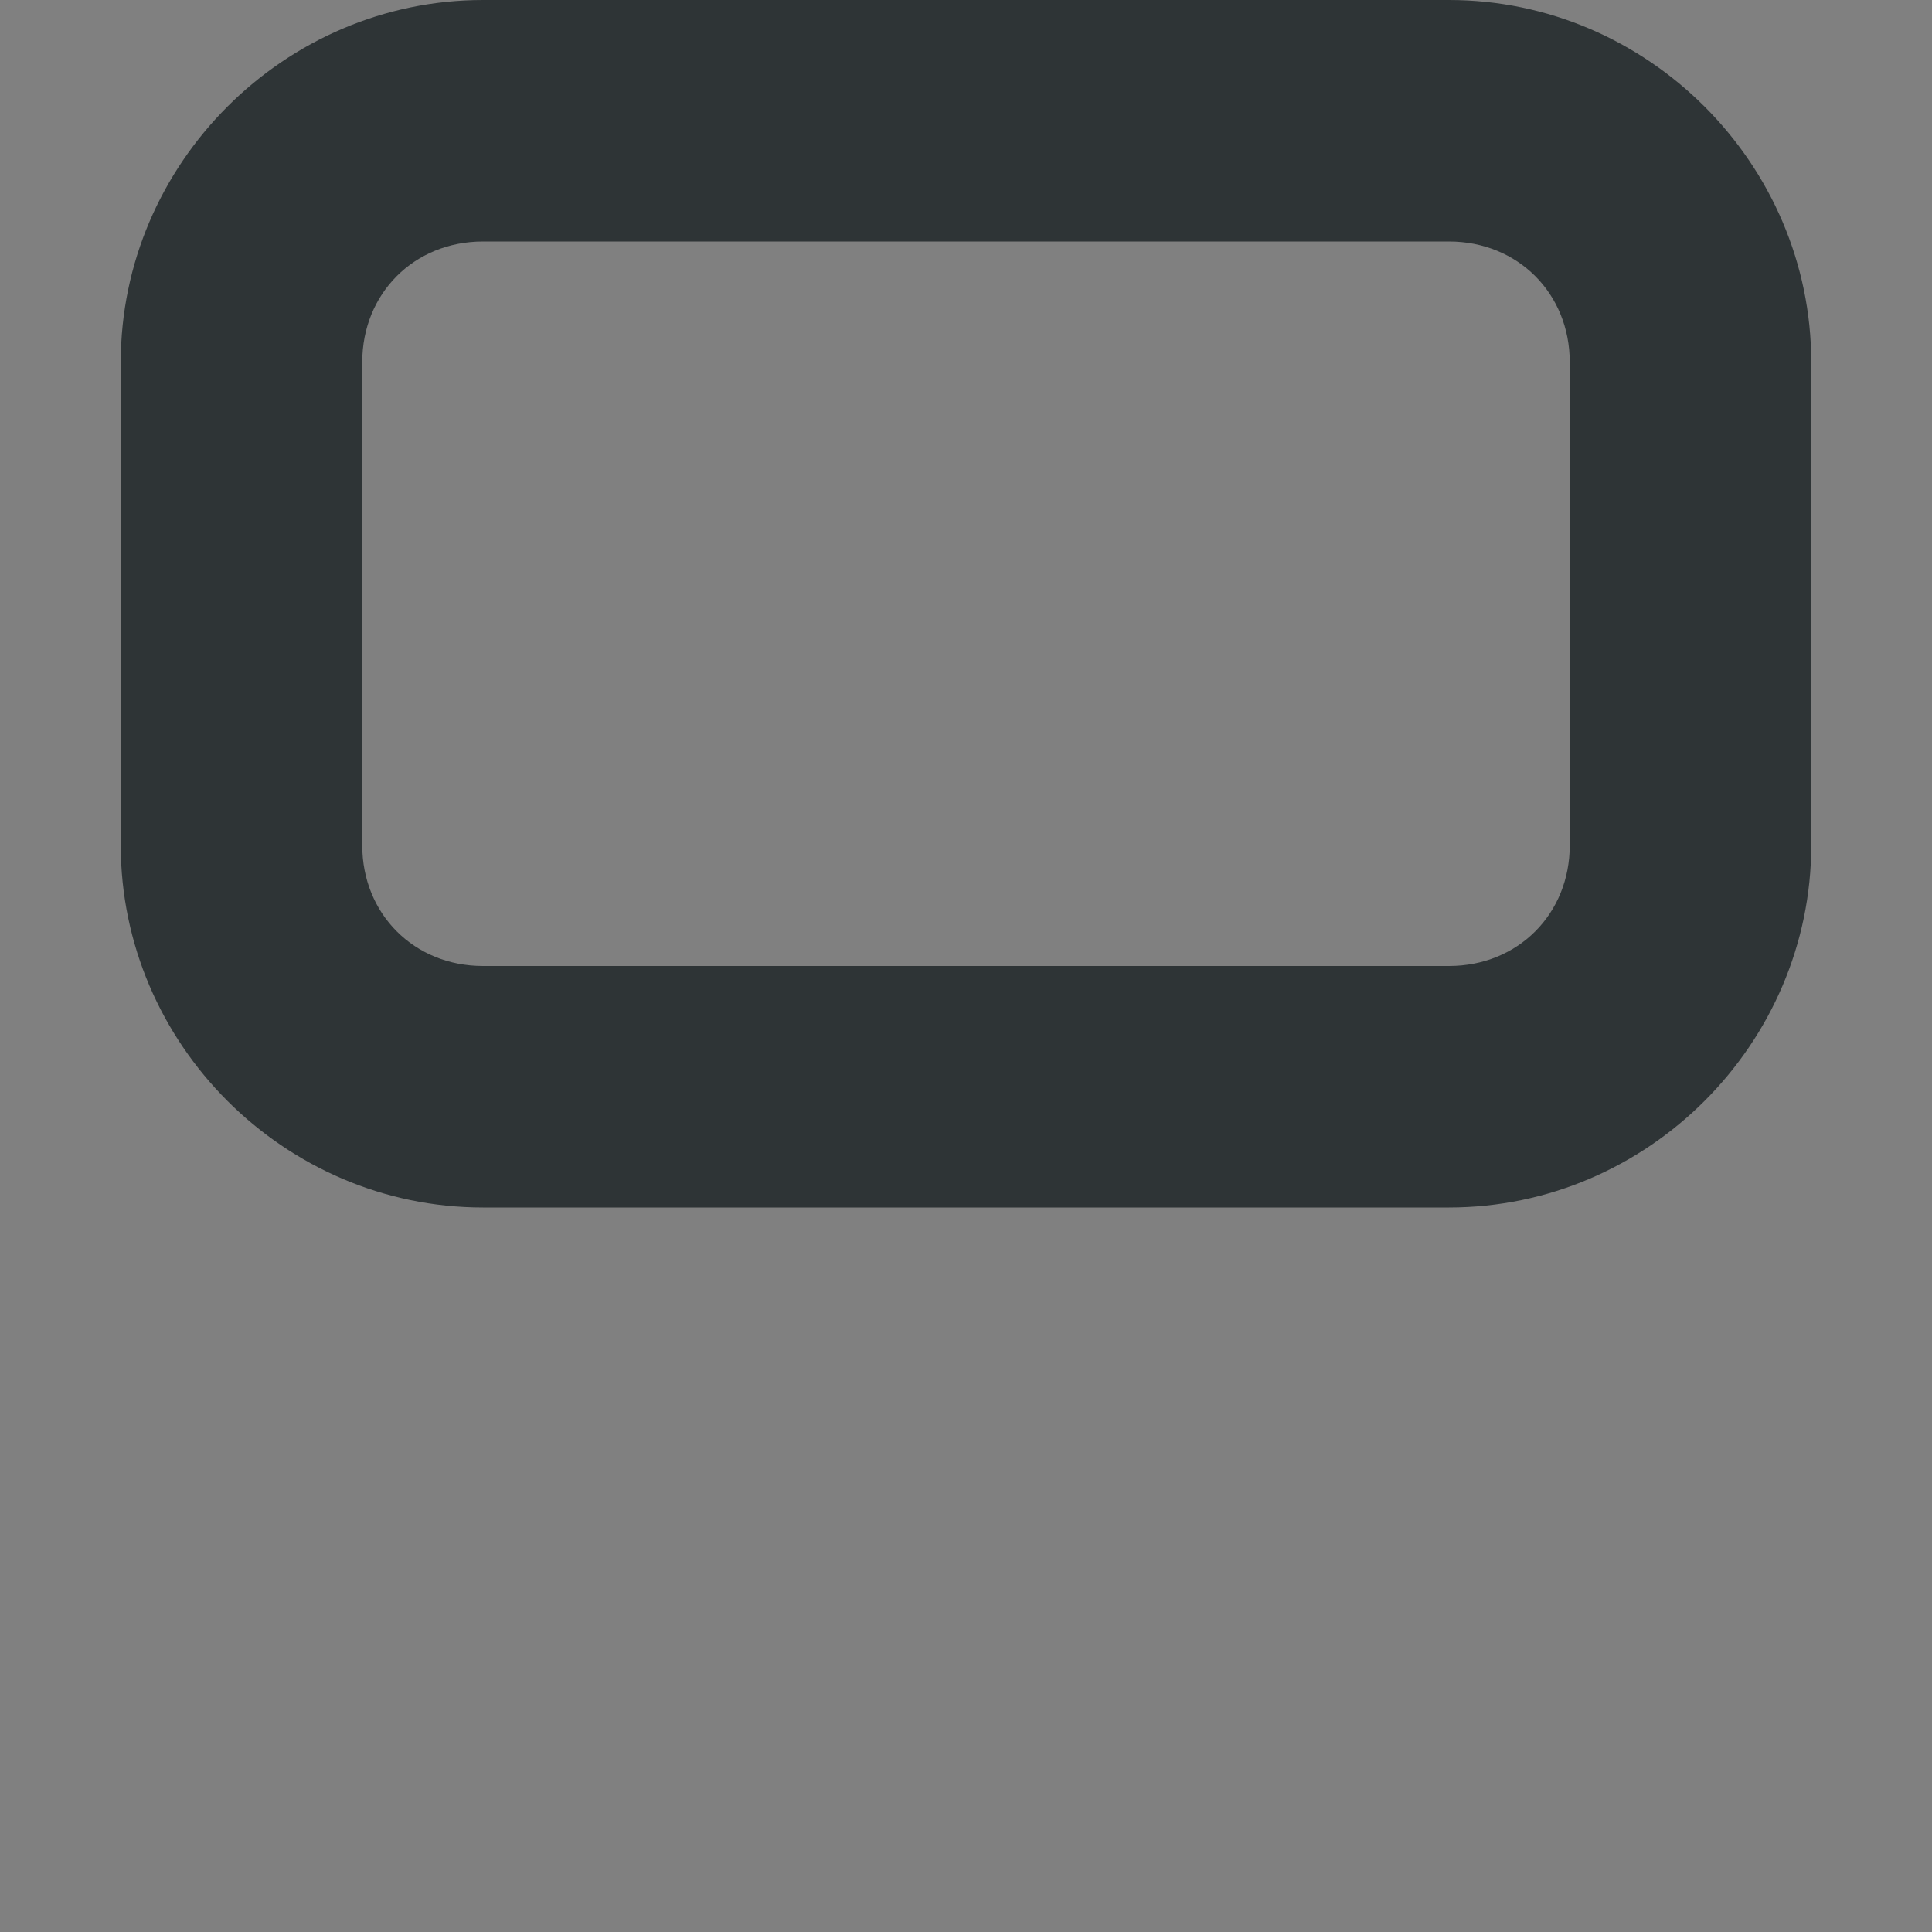 <?xml version="1.0" encoding="UTF-8" standalone="no"?>
<svg
   height="16px"
   viewBox="0 0 16 16"
   width="16px"
   version="1.1"
   id="svg10"
   sodipodi:docname="shrink-symbolic.svg"
   inkscape:version="1.2.1 (9c6d41e410, 2022-07-14)"
   xmlns:inkscape="http://www.inkscape.org/namespaces/inkscape"
   xmlns:sodipodi="http://sodipodi.sourceforge.net/DTD/sodipodi-0.dtd"
   xmlns="http://www.w3.org/2000/svg"
   xmlns:svg="http://www.w3.org/2000/svg">
  <rect x="0" y="0" width="16" height="16" fill="#808080" stroke="none"/>
  <path
     id="path1357"
     style="fill:#2e3436"
     d="m 1,5 v 2 c 0,1.645 1.355,3 3,3 h 2 6 c 1.645,0 3,-1.355 3,-3 V 5 h -2 v 2 c 0,0.57 -0.43,1 -1,1 H 6 4 C 3.43,8 3,7.57 3,7 V 5 Z" />
  <defs
     id="defs14" />
  <sodipodi:namedview
     id="namedview12"
     pagecolor="#ffffff"
     bordercolor="#666666"
     borderopacity="1.0"
     inkscape:pageshadow="2"
     inkscape:pageopacity="0.0"
     inkscape:pagecheckerboard="0"
     showgrid="true"
     inkscape:zoom="16"
     inkscape:cx="-14.34375"
     inkscape:cy="4.34375"
     inkscape:window-width="2560"
     inkscape:window-height="1371"
     inkscape:window-x="0"
     inkscape:window-y="32"
     inkscape:window-maximized="1"
     inkscape:current-layer="svg10"
     inkscape:showpageshadow="2"
     inkscape:deskcolor="#d1d1d1">
    <inkscape:grid
       type="xygrid"
       id="grid831" />
  </sodipodi:namedview>
  <path
     id="path4"
     style="fill:#2e3436"
     d="m 24,0 c -1.645,0 -3,1.355 -3,3 v 10 c 0,1.645 1.355,3 3,3 h 2 v -2 h -2 c -0.57,0 -1,-0.43 -1,-1 V 3 c 0,-0.57 0.43,-1 1,-1 h 8 c 0.57,0 1,0.43 1,1 v 4 h 2 V 3 C 35,1.355 33.645,0 32,0 Z"
     sodipodi:nodetypes="ssssccssssssccsss" />
  <path
     d="M 54,4 V 6 H 42 V 4 Z m 0,0"
     id="path6"
     style="fill:#2e3436;stroke-width:1" />
  <g
     id="g1262"
     transform="rotate(90,24.5,16.5)">
    <path
       d="m 24,12 c 0,-0.551 -0.449,-1 -1,-1 H 19 V 7 C 19,6.449 18.551,6 18,6 17.449,6 17,6.449 17,7 v 5 c 0,0.551 0.449,1 1,1 h 5 c 0.551,0 1,-0.449 1,-1 z m 0,0"
       id="path1138"
       style="fill:#2e3436" />
    <path
       id="path1140"
       style="fill:#2e3436"
       d="M 10,9.586 V 11 H 8.586 l 4.707,4.707 C 13.48,15.895 13.734,16 14,16 c 0.266,0 0.52,-0.105 0.707,-0.293 0.391,-0.391 0.391,-1.023 0,-1.414 z"
       transform="rotate(-90,14.5,6.5)" />
    <path
       d="m 17,12 h 1 v 1 h -1 z m 0,0"
       id="path1142"
       style="fill:#2e3436" />
    <path
       d="m 17,6 h 1 v 1 h -1 z m 0,0"
       id="path1144"
       style="fill:#2e3436" />
    <path
       d="m 23,12 h 1 v 1 h -1 z m 0,0"
       id="path1146"
       style="fill:#2e3436" />
  </g>
  <rect
     style="fill:#2e3436;stroke:none;stroke-width:1;-inkscape-stroke:none;stop-color:#000000"
     id="rect361"
     height="5"
     x="-90.98"
     y="0.078"
     rx="1.25"
     ry="1.25"
     width="12" />
  <rect
     style="fill:#2e3436;stroke:none;stroke-width:1;-inkscape-stroke:none;stop-color:#000000"
     id="rect415"
     height="8"
     x="-34.98"
     y="-19.922"
     rx="1.25"
     ry="1.25"
     width="12" />
  <path
     id="path417"
     style="fill:#2e3436"
     d="m 44,0 c -1.645,0 -3,1.355 -3,3 v 6 4 c 0,1.645 1.355,3 3,3 h 2 6 c 1.645,0 3,-1.355 3,-3 V 7 3 C 55,1.355 53.645,0 52,0 h -2 z m 0,2 h 6 2 c 0.57,0 1,0.43 1,1 v 4 6 c 0,0.57 -0.43,1 -1,1 h -6 -2 c -0.57,0 -1,-0.43 -1,-1 V 9 3 c 0,-0.57 0.43,-1 1,-1 z" />
  <path
     id="path1347"
     style="font-variation-settings:normal;opacity:1;vector-effect:none;fill:#ffffff;fill-opacity:1;stroke-width:1;stroke-linecap:butt;stroke-linejoin:miter;stroke-miterlimit:4;stroke-dasharray:none;stroke-dashoffset:0;stroke-opacity:1;-inkscape-stroke:none;stop-color:#000000;stop-opacity:1"
     d="m -30,-18 4,2 -4,2 z"
     sodipodi:nodetypes="cccc" />
  <path
     id="path1353"
     style="fill:#2e3436"
     d="M 4,0 C 2.355,0 1,1.355 1,3 V 6 H 3 V 3 C 3,2.43 3.43,2 4,2 h 6 2 c 0.57,0 1,0.43 1,1 v 3 h 2 V 3 C 15,1.355 13.645,0 12,0 h -2 z" />
  <path
     id="path1423"
     style="fill:#2e3436"
     d="M -55 3 L -55 4 C -55 5.645 -53.645 7 -52 7 L -50 7 L -44 7 C -42.355 7 -41 5.645 -41 4 L -41 3 L -43 3 L -43 4 C -43 4.57 -43.43 5 -44 5 L -50 5 L -52 5 C -52.57 5 -53 4.57 -53 4 L -53 3 L -55 3 z " />
  <path
     id="path1425"
     style="fill:#2e3436"
     d="M -52 0 C -53.645 0 -55 1.355 -55 3 L -55 4 L -53 4 L -53 3 C -53 2.43 -52.57 2 -52 2 L -46 2 L -44 2 C -43.43 2 -43 2.43 -43 3 L -43 4 L -41 4 L -41 3 C -41 1.355 -42.355 0 -44 0 L -46 0 L -52 0 z " />
</svg>
